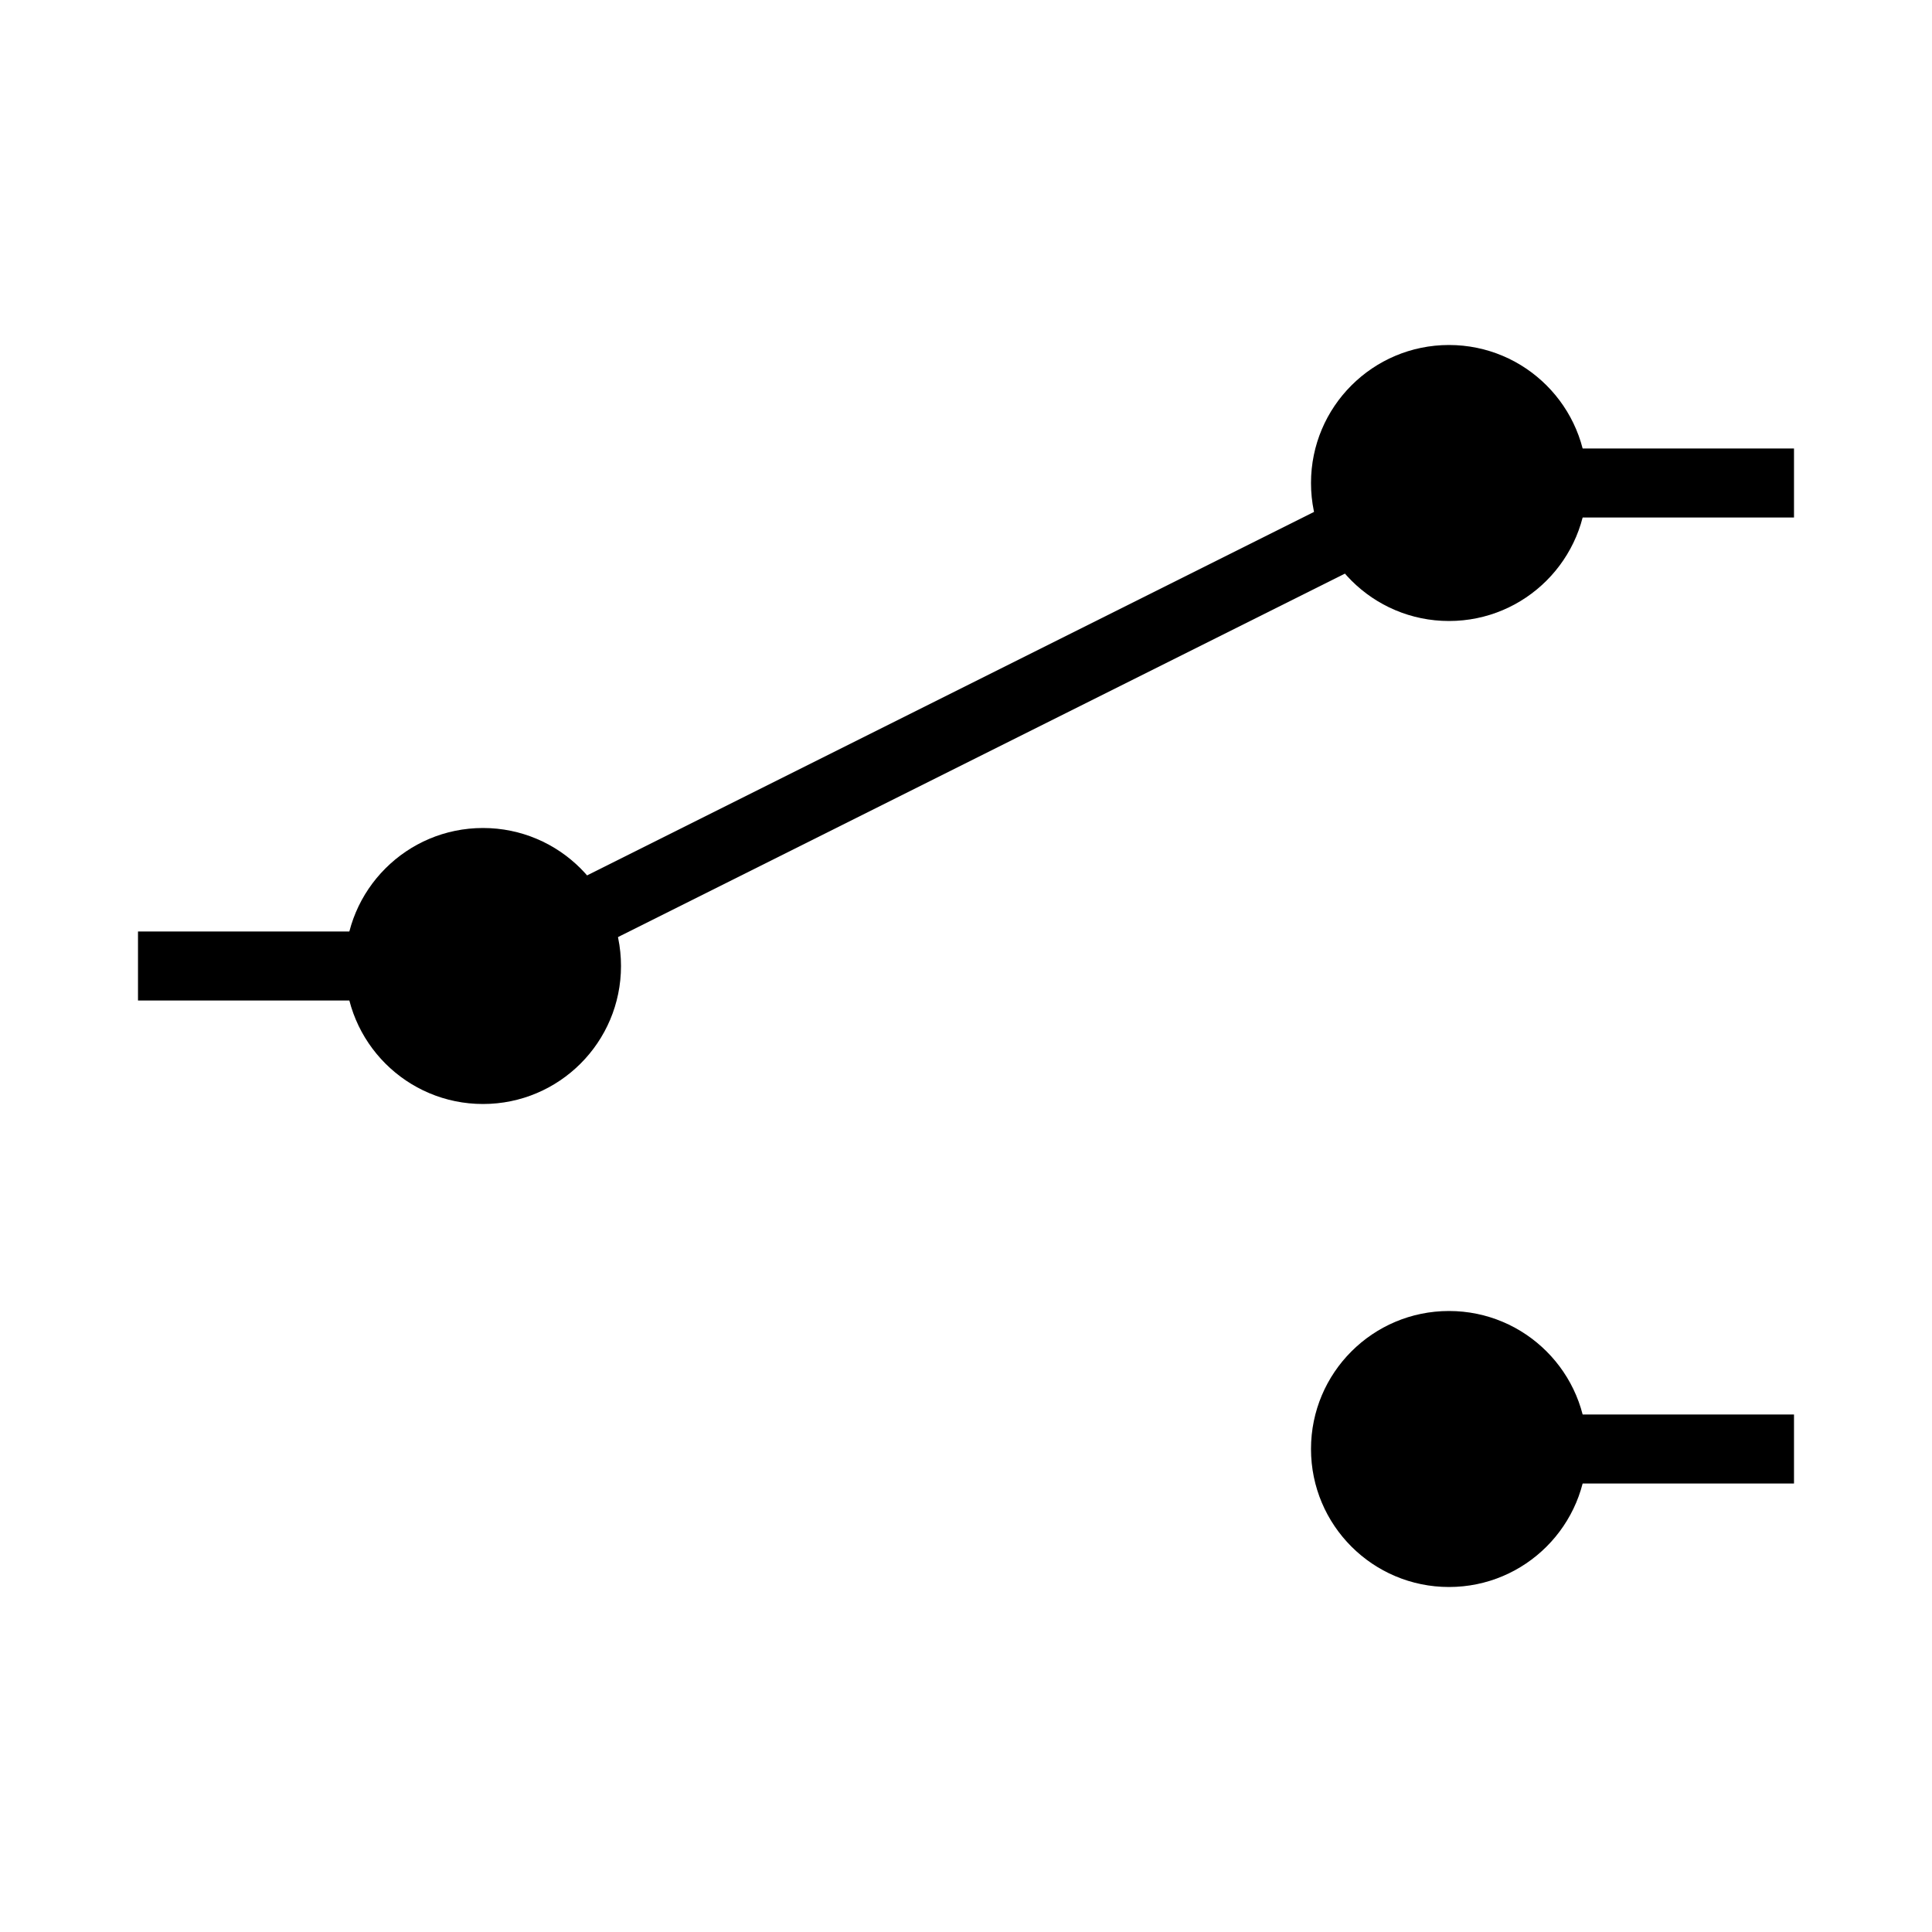 <svg width="28" height="28" viewBox="0 0 28 28" fill="none" xmlns="http://www.w3.org/2000/svg">
<circle cx="7" cy="14" r="2" fill="black"/>
<circle cx="21" cy="7" r="2" fill="black"/>
<path d="M22 7H26" stroke="black"/>
<circle cx="21" cy="21" r="2" fill="black"/>
<path d="M22 21H26" stroke="black"/>
<path d="M2 14H6" stroke="black"/>
<path d="M21 7L7 14" stroke="black"/>
</svg>
